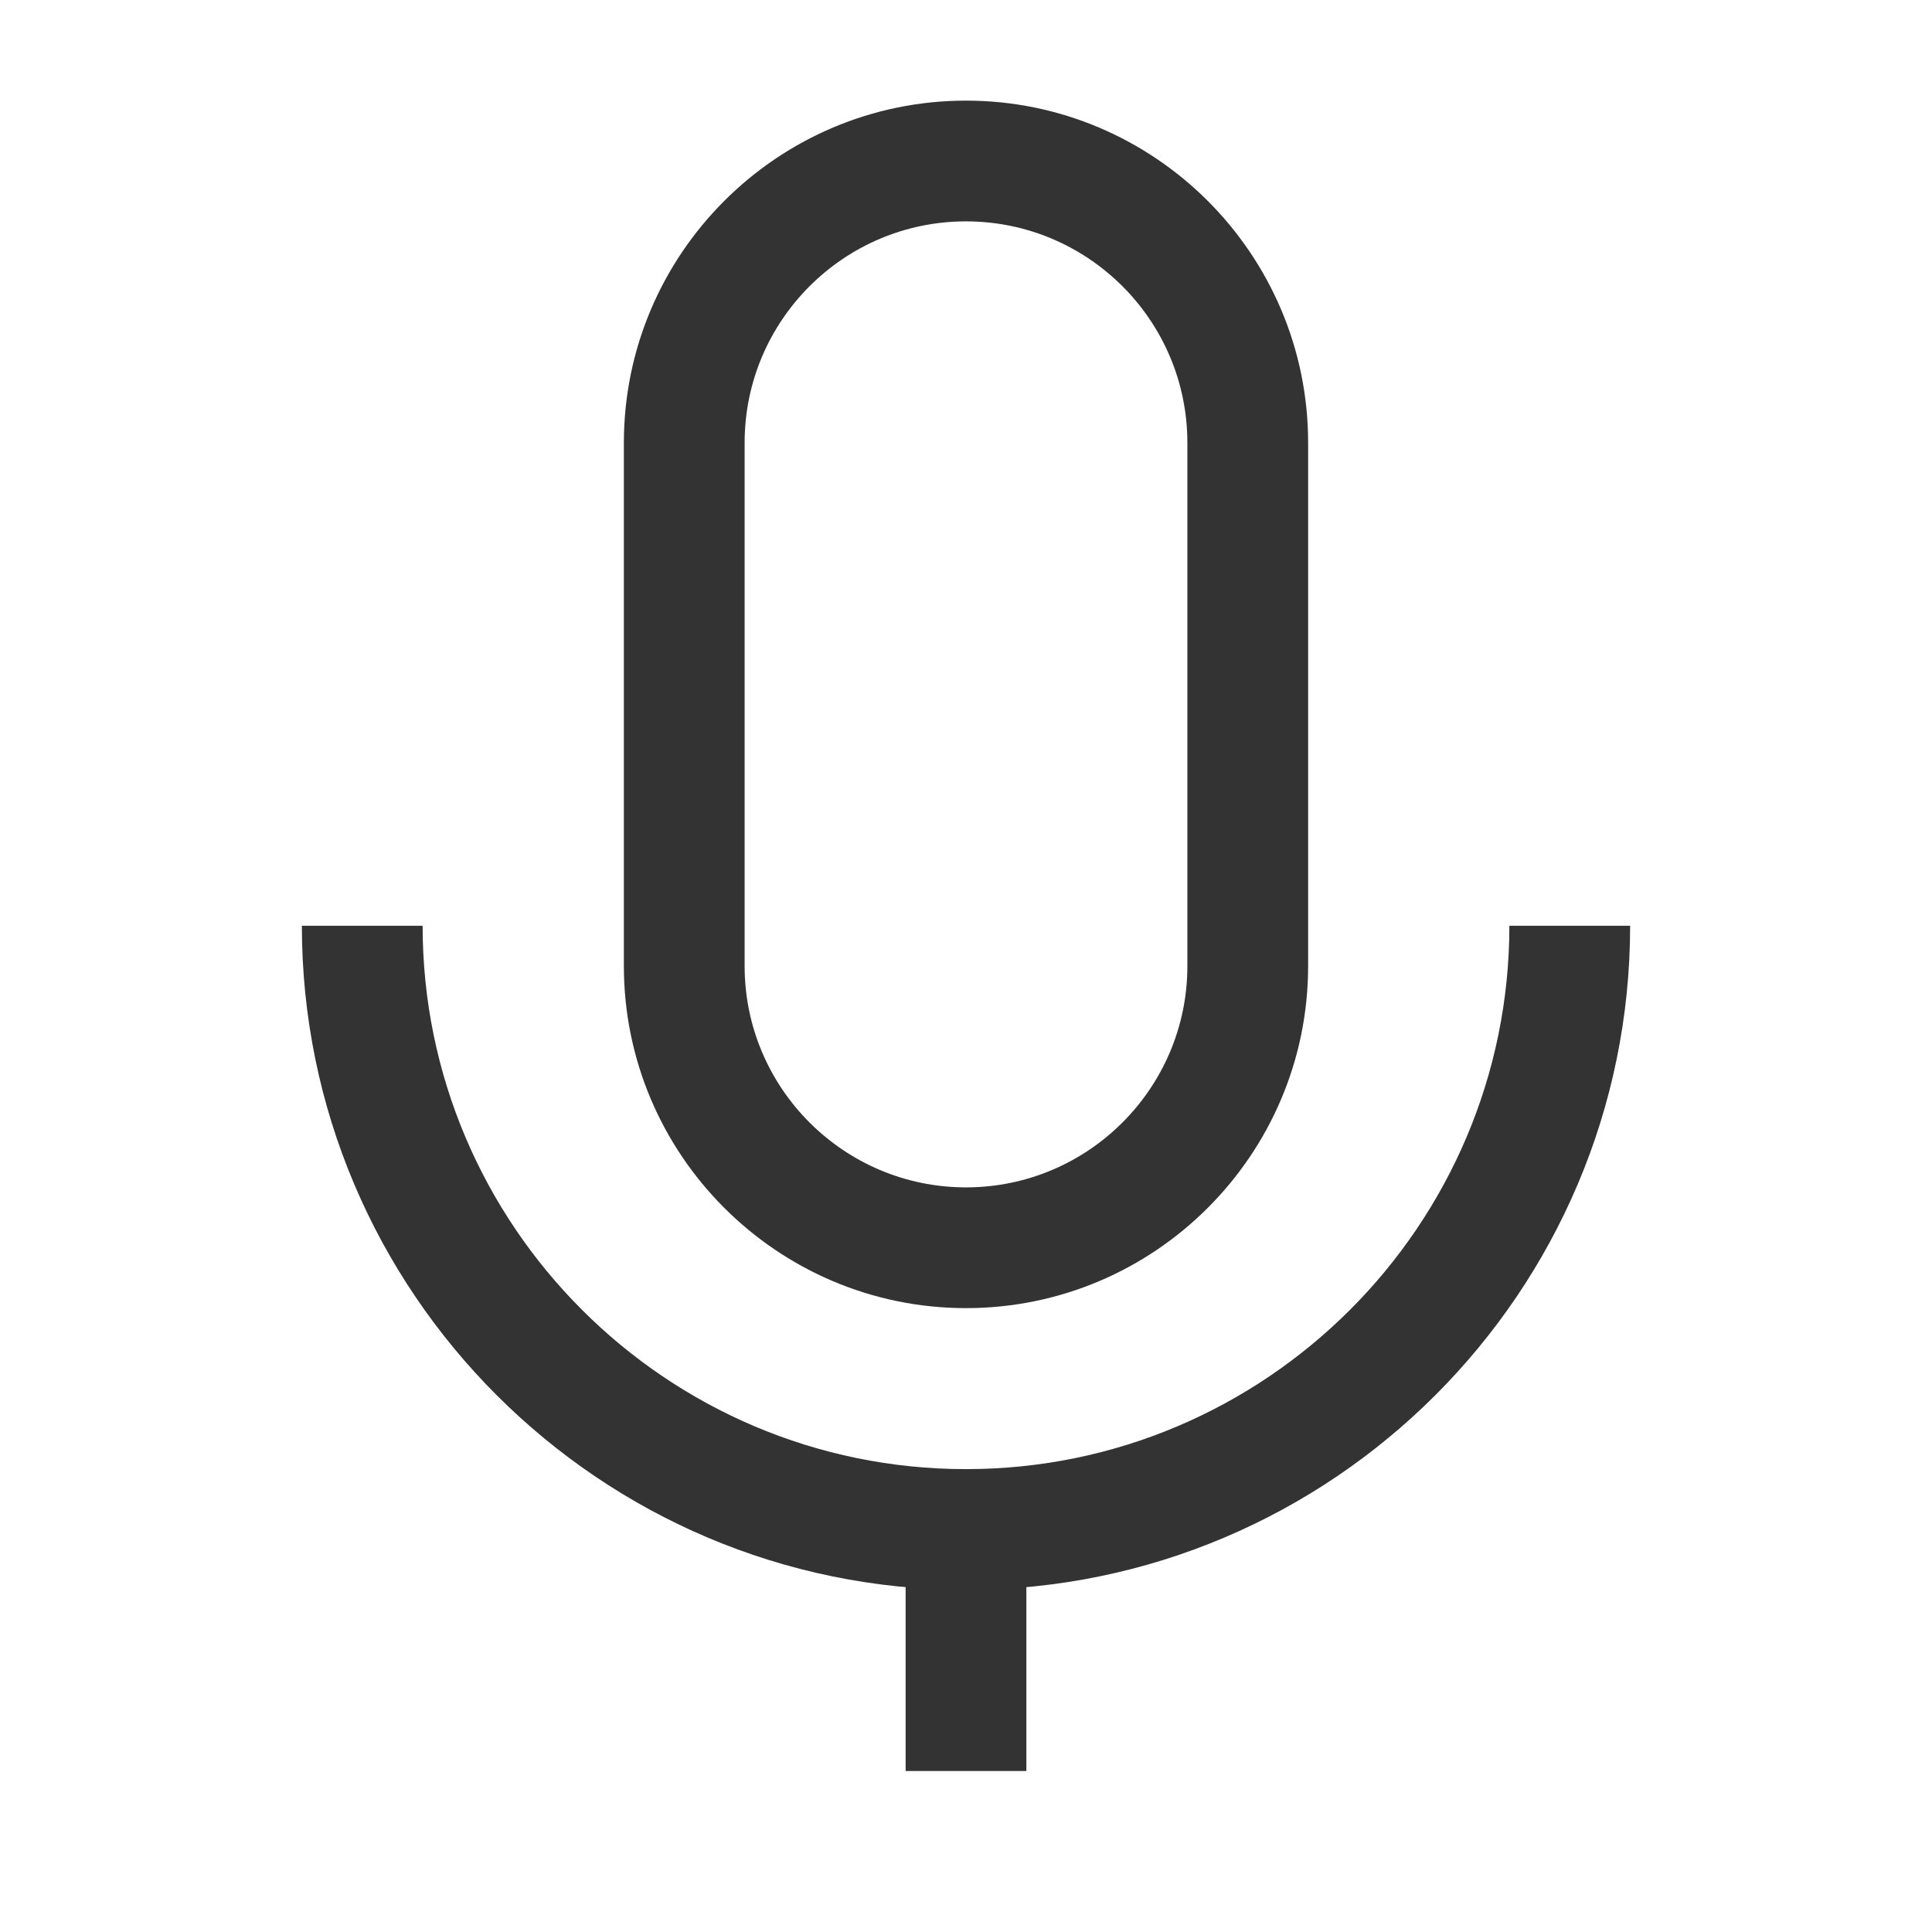 <?xml version="1.0" encoding="iso-8859-1"?>
<svg version="1.1" id="&#x56FE;&#x5C42;_1" xmlns="http://www.w3.org/2000/svg" xmlns:xlink="http://www.w3.org/1999/xlink" x="0px"
	 y="0px" viewBox="0 0 24 24" style="enable-background:new 0 0 24 24;" xml:space="preserve">
<path style="fill:#333333;" d="M12,16.25c-2.343,0-4.25-1.906-4.25-4.25V5.5c0-2.343,1.907-4.25,4.25-4.25
	c2.344,0,4.25,1.907,4.25,4.25V12C16.25,14.344,14.344,16.25,12,16.25z M12,2.75c-1.517,0-2.75,1.233-2.75,2.75V12
	c0,1.517,1.233,2.75,2.75,2.75s2.75-1.233,2.75-2.75V5.5C14.75,3.983,13.517,2.75,12,2.75z"/>
<path style="fill:#333333;" d="M12,19.75c-4.549,0-8.25-3.701-8.25-8.25h1.5c0,3.722,3.028,6.75,6.75,6.75
	c3.722,0,6.75-3.028,6.75-6.75h1.5C20.25,16.049,16.549,19.75,12,19.75z"/>
<rect x="11.25" y="19" style="fill:#333333;" width="1.5" height="3"/>
</svg>






